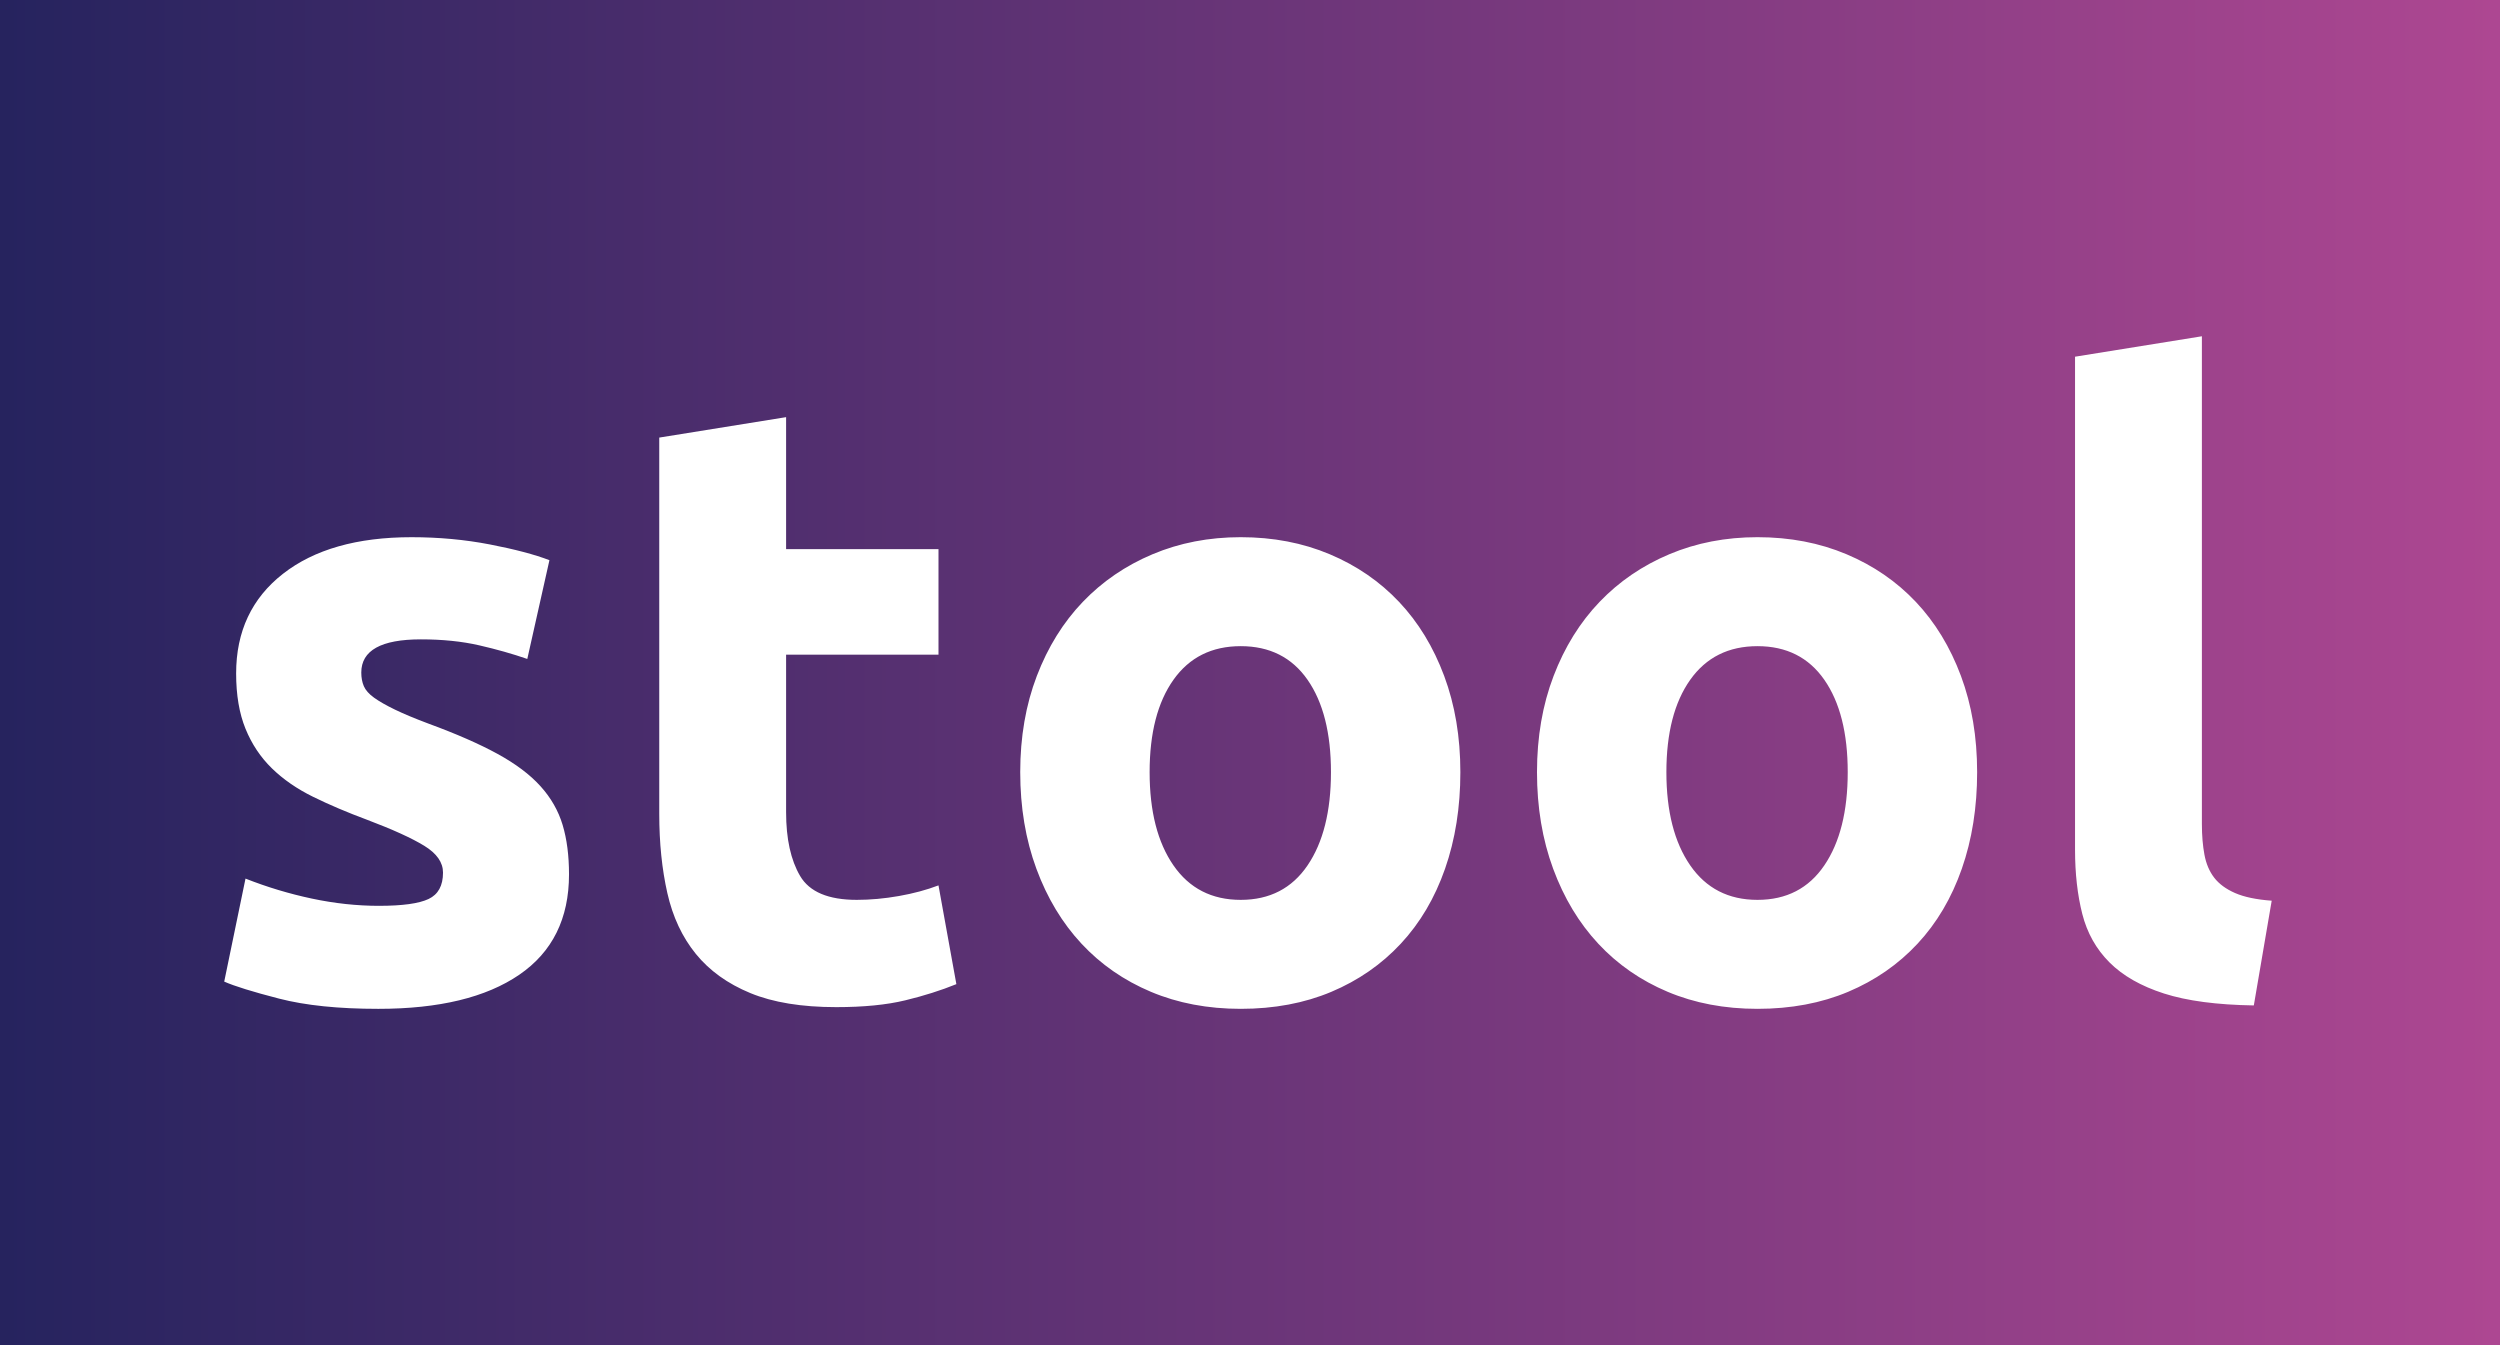 <svg width="223" height="120"><rect width="100%" height="100%" fill="#808080" stroke="none"/><defs id="SvgjsDefs1388"><linearGradient id="SvgjsLinearGradient1392"><stop id="SvgjsStop1393" stop-color="#25235e" offset="0"></stop><stop id="SvgjsStop1394" stop-color="#ae4792" offset="1"></stop></linearGradient></defs><g id="SvgjsG1389" featurekey="root" fill="#ffffff" transform="matrix(1,0,0,1,0,0)"></g><g id="SvgjsG1390" featurekey="container1" fill="url(#SvgjsLinearGradient1392)" transform="matrix(1,0,0,1,0,0)"><rect xmlns="http://www.w3.org/2000/svg" width="223" height="120"></rect></g><g id="SvgjsG1391" featurekey="text1" fill="#ffffff" transform="matrix(3.797,0,0,3.797,17.038,-2.203)"><path d="M4.42 21.86 q0.82 0 1.16 -0.16 t0.34 -0.62 q0 -0.36 -0.44 -0.63 t-1.34 -0.61 q-0.7 -0.26 -1.27 -0.54 t-0.97 -0.67 t-0.62 -0.93 t-0.22 -1.3 q0 -1.48 1.1 -2.34 t3.02 -0.86 q0.96 0 1.84 0.17 t1.4 0.37 l-0.52 2.32 q-0.52 -0.18 -1.13 -0.32 t-1.37 -0.14 q-1.4 0 -1.4 0.78 q0 0.18 0.06 0.32 t0.24 0.27 t0.49 0.28 t0.79 0.33 q0.98 0.36 1.62 0.71 t1.01 0.76 t0.52 0.91 t0.15 1.16 q0 1.56 -1.17 2.36 t-3.31 0.8 q-1.4 0 -2.33 -0.24 t-1.29 -0.4 l0.5 -2.42 q0.76 0.3 1.56 0.47 t1.58 0.17 z M11 10.86 l2.98 -0.48 l0 3.1 l3.58 0 l0 2.48 l-3.58 0 l0 3.7 q0 0.94 0.33 1.5 t1.33 0.56 q0.48 0 0.99 -0.09 t0.93 -0.25 l0.42 2.32 q-0.54 0.22 -1.2 0.38 t-1.62 0.16 q-1.22 0 -2.02 -0.33 t-1.28 -0.92 t-0.67 -1.43 t-0.19 -1.86 l0 -8.84 z M29.82 18.72 q0 1.24 -0.36 2.27 t-1.04 1.76 t-1.63 1.13 t-2.13 0.4 q-1.16 0 -2.11 -0.4 t-1.63 -1.13 t-1.06 -1.76 t-0.38 -2.27 t0.39 -2.26 t1.08 -1.74 t1.64 -1.12 t2.07 -0.4 q1.14 0 2.09 0.4 t1.63 1.12 t1.06 1.74 t0.38 2.26 z M26.78 18.72 q0 -1.38 -0.55 -2.17 t-1.57 -0.79 t-1.58 0.79 t-0.56 2.17 t0.56 2.19 t1.58 0.81 t1.57 -0.81 t0.55 -2.19 z M41.96 18.72 q0 1.24 -0.36 2.27 t-1.04 1.76 t-1.63 1.13 t-2.13 0.4 q-1.16 0 -2.11 -0.4 t-1.63 -1.13 t-1.06 -1.76 t-0.38 -2.27 t0.39 -2.26 t1.08 -1.74 t1.64 -1.12 t2.07 -0.4 q1.14 0 2.09 0.4 t1.63 1.12 t1.06 1.74 t0.38 2.26 z M38.92 18.72 q0 -1.38 -0.55 -2.17 t-1.57 -0.79 t-1.58 0.79 t-0.56 2.17 t0.56 2.19 t1.58 0.81 t1.57 -0.81 t0.55 -2.19 z M48.46 24.2 q-1.3 -0.02 -2.11 -0.28 t-1.28 -0.73 t-0.64 -1.14 t-0.17 -1.51 l0 -11.58 l2.98 -0.48 l0 11.46 q0 0.4 0.06 0.72 t0.23 0.54 t0.49 0.36 t0.86 0.18 z"></path></g></svg>